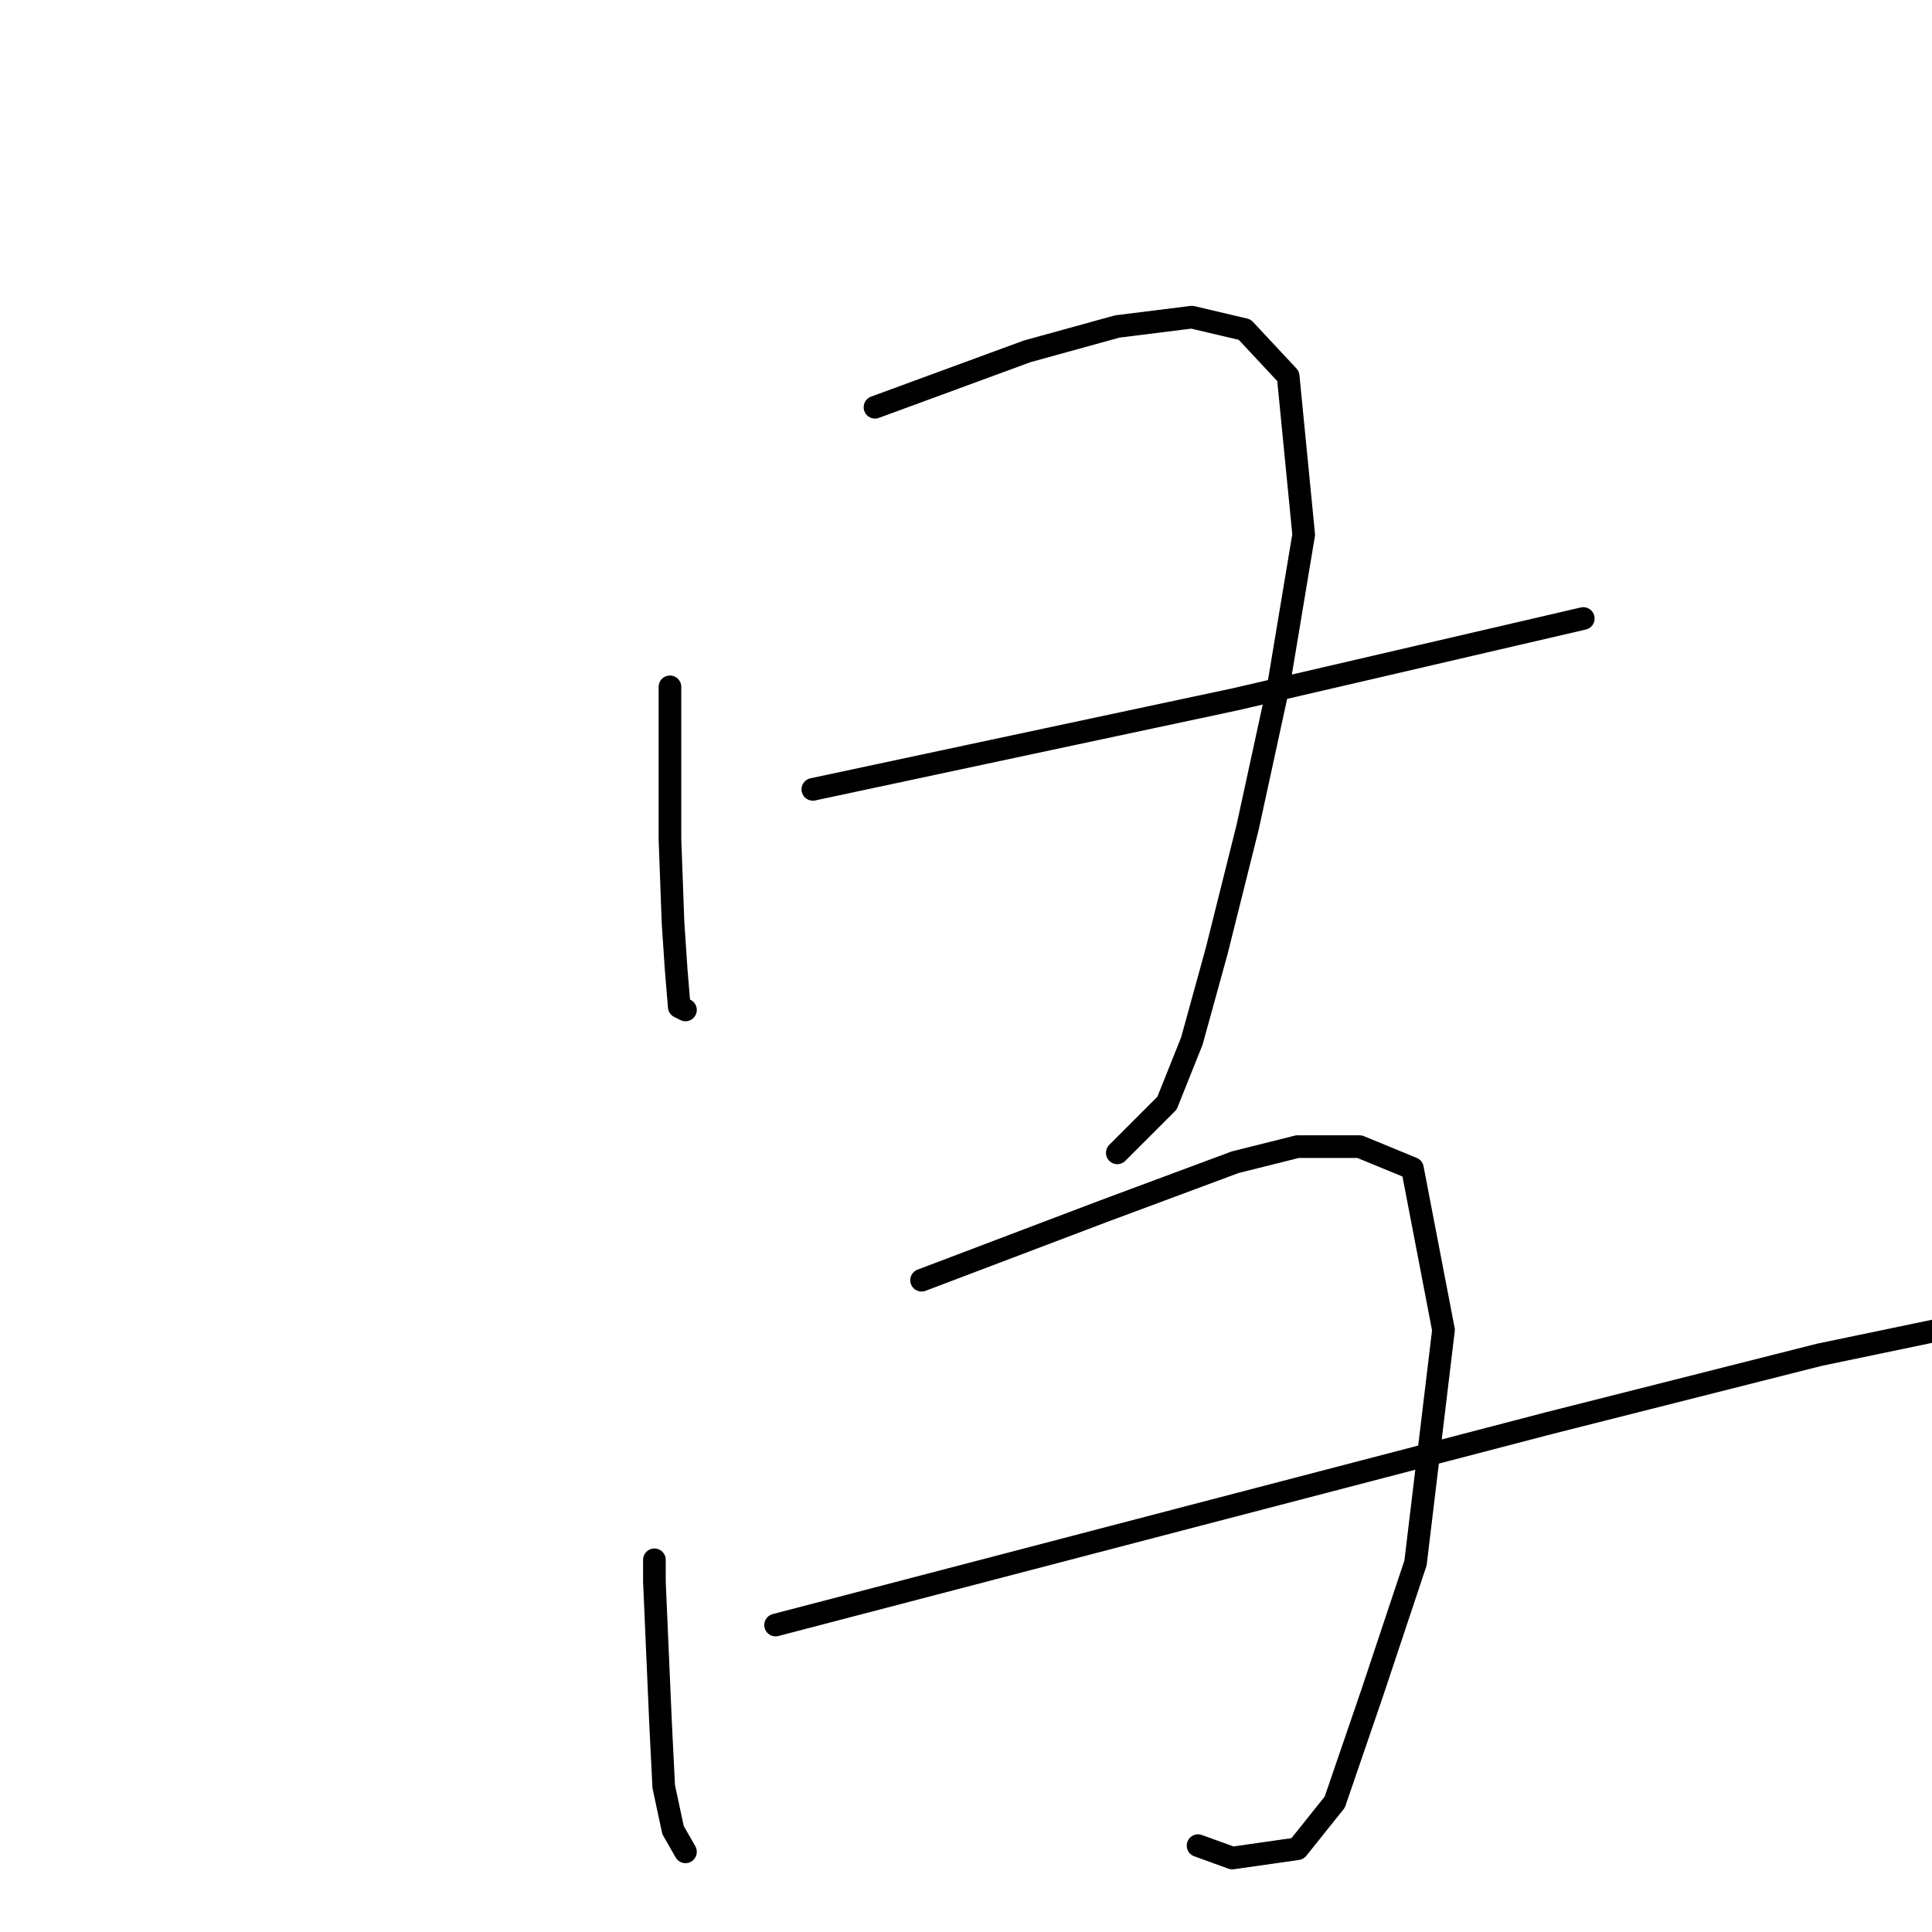 <?xml version="1.0" standalone="no"?>
    <svg width="256" height="256" xmlns="http://www.w3.org/2000/svg" version="1.1">
    <polyline stroke="black" stroke-width="3" stroke-linecap="round" fill="transparent" stroke-linejoin="round" points="88.771 91.011 88.771 111.182 89.182 122.296 89.594 128.471 90.005 133.411 90.829 133.822 90.829 133.822 " />
        <polyline stroke="black" stroke-width="3" stroke-linecap="round" fill="transparent" stroke-linejoin="round" points="115.939 53.963 136.11 46.554 148.047 43.26 157.927 42.026 164.925 43.672 170.688 49.847 172.746 70.841 169.453 90.6 165.336 109.535 161.22 126.001 157.927 137.939 154.634 146.172 148.047 152.758 148.047 152.758 " />
        <polyline stroke="black" stroke-width="3" stroke-linecap="round" fill="transparent" stroke-linejoin="round" points="107.706 104.595 138.579 98.009 163.69 92.658 209.794 81.955 209.794 81.955 " />
        <polyline stroke="black" stroke-width="3" stroke-linecap="round" fill="transparent" stroke-linejoin="round" points="86.712 206.683 86.712 209.565 87.536 228.5 87.947 236.733 89.182 242.496 90.829 245.378 90.829 245.378 " />
        <polyline stroke="black" stroke-width="3" stroke-linecap="round" fill="transparent" stroke-linejoin="round" points="122.114 169.635 145.989 160.579 163.69 153.993 171.923 151.935 180.156 151.935 187.154 154.816 191.27 176.222 187.565 207.095 181.802 224.384 176.862 238.792 171.923 244.966 163.278 246.201 158.75 244.555 158.75 244.555 " />
        <polyline stroke="black" stroke-width="3" stroke-linecap="round" fill="transparent" stroke-linejoin="round" points="102.766 215.328 157.927 200.92 205.266 188.571 241.079 179.515 260.838 175.398 265.778 175.398 265.778 175.398 " />
        </svg>